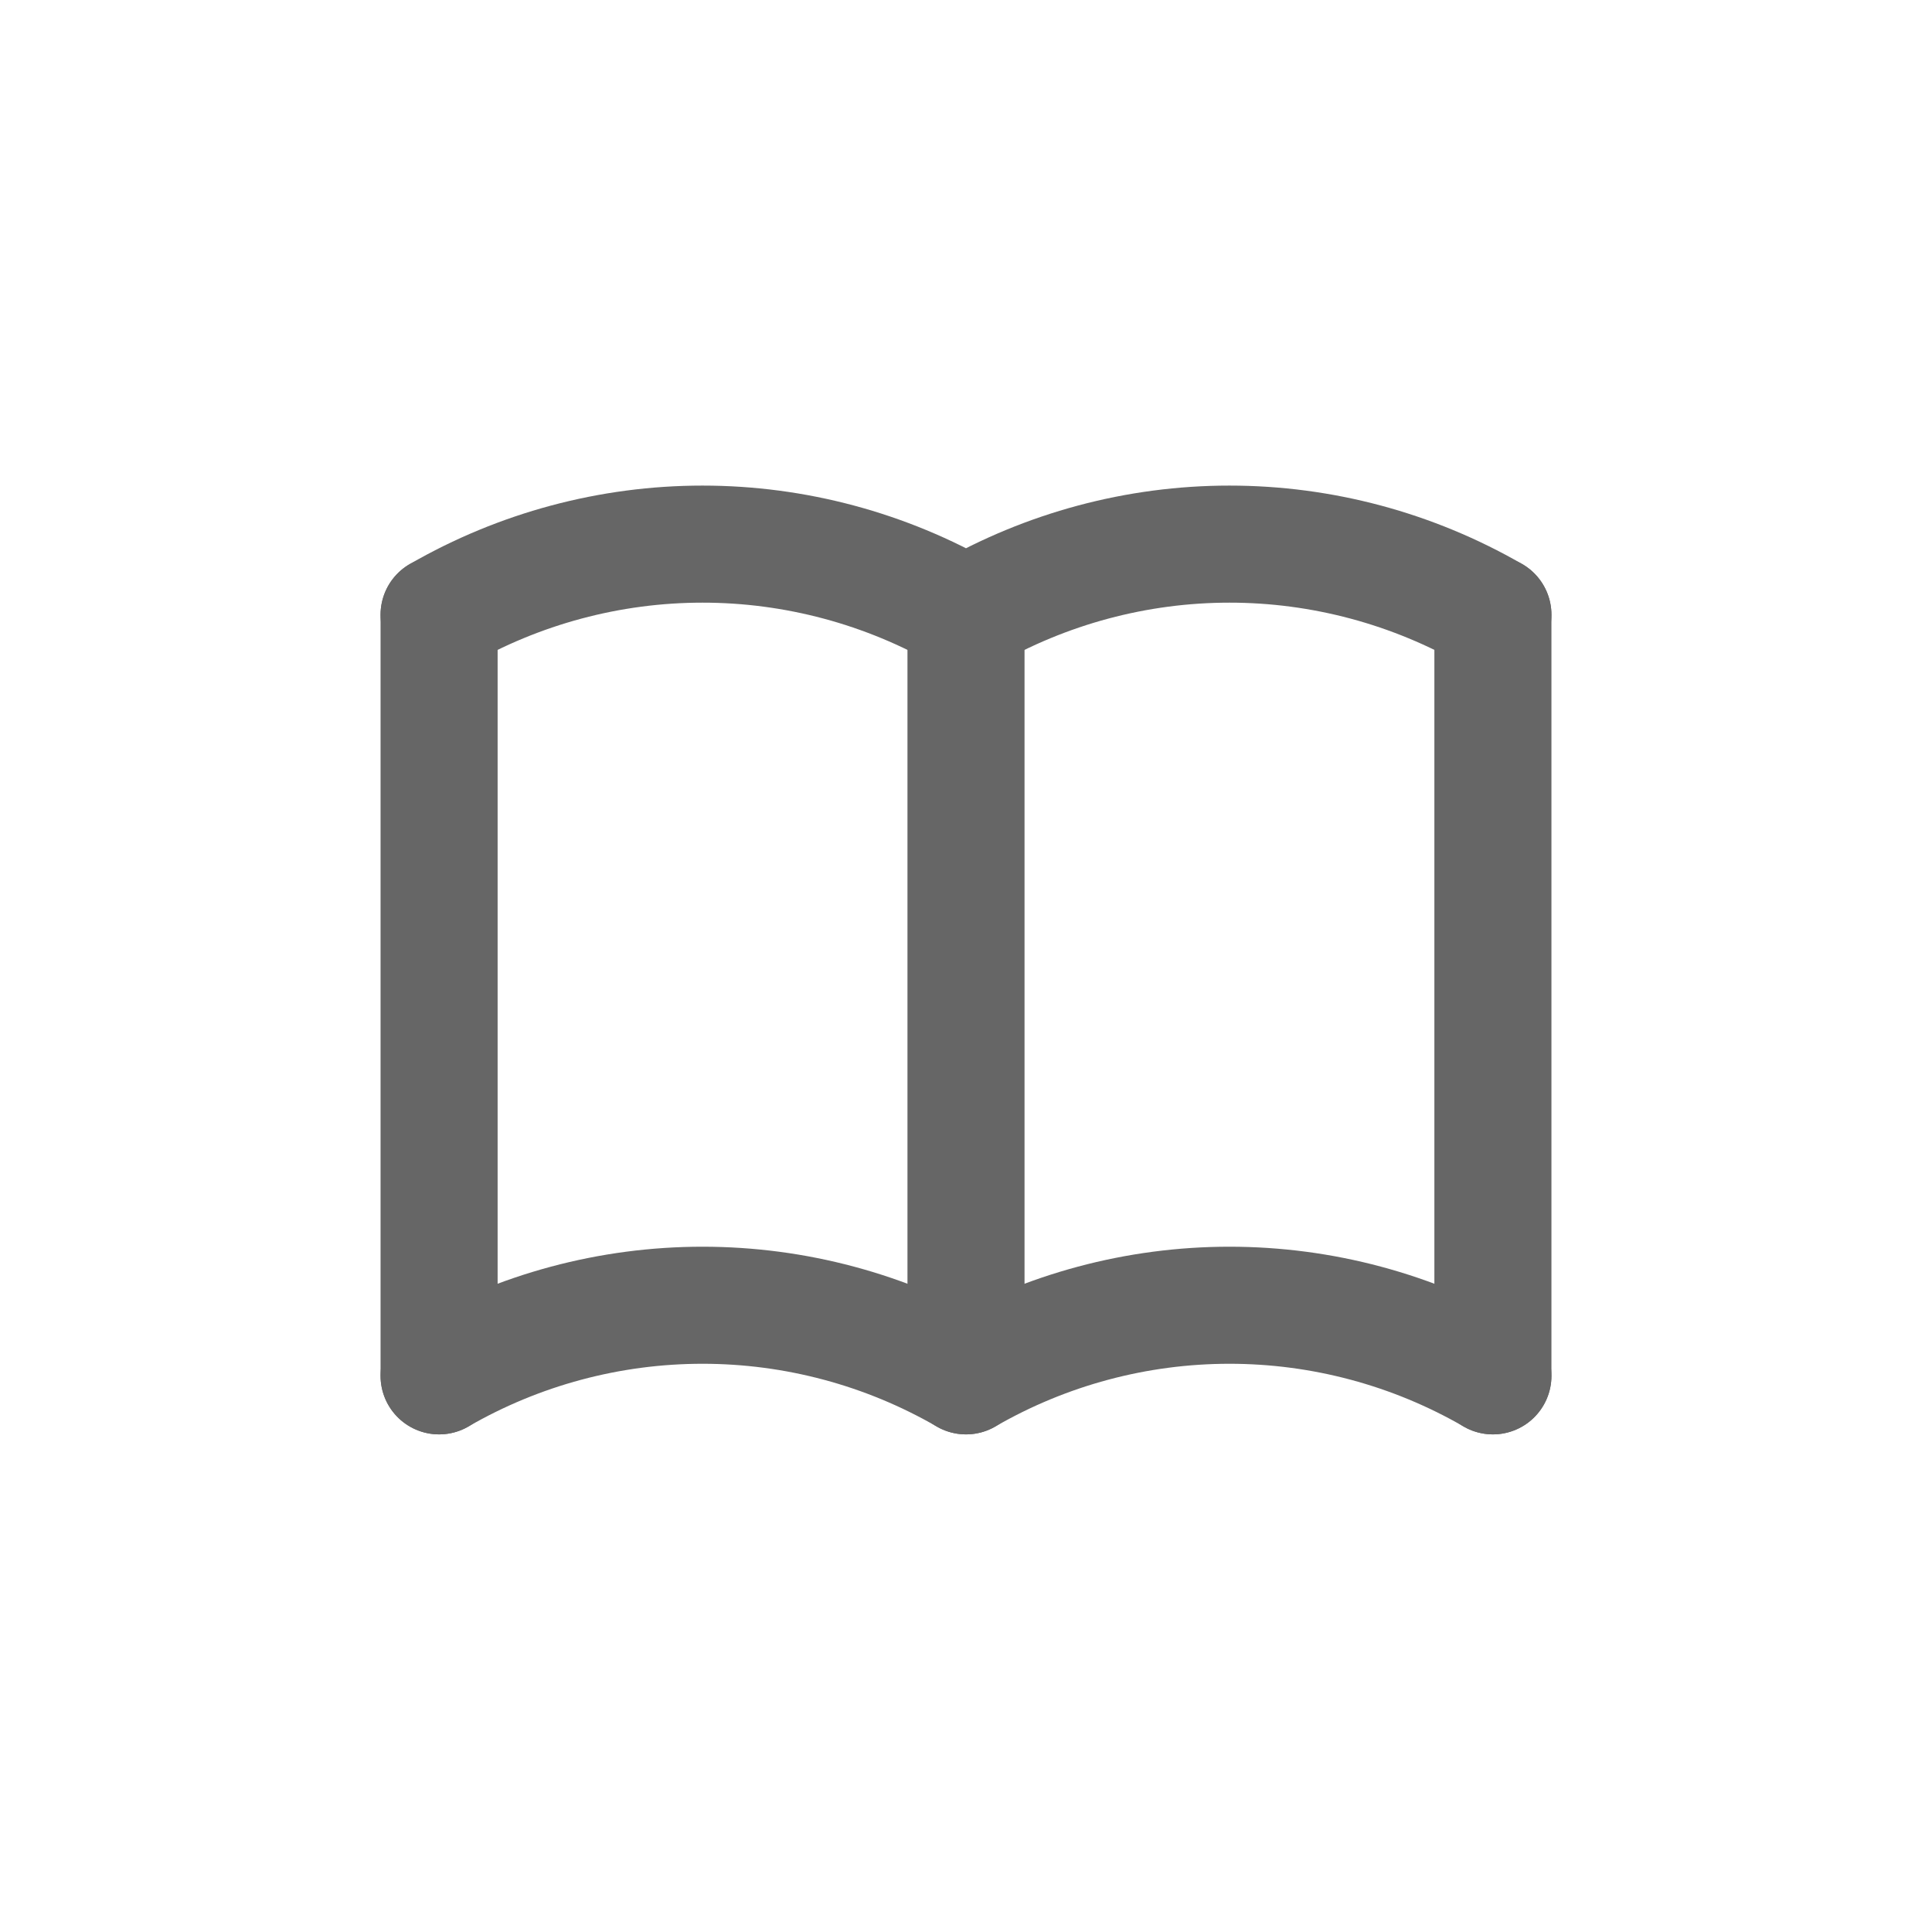 <svg width="22" height="22" viewBox="0 0 22 22" fill="none" xmlns="http://www.w3.org/2000/svg">
<path d="M5 15.667C5.912 15.14 6.947 14.863 8 14.863C9.053 14.863 10.088 15.14 11 15.667C11.912 15.14 12.947 14.863 14 14.863C15.053 14.863 16.088 15.14 17 15.667" stroke="#666666" stroke-width="1.333" stroke-linecap="round" stroke-linejoin="round"/>
<path d="M5 7C5.912 6.474 6.947 6.196 8 6.196C9.053 6.196 10.088 6.474 11 7C11.912 6.474 12.947 6.196 14 6.196C15.053 6.196 16.088 6.474 17 7" stroke="#666666" stroke-width="1.333" stroke-linecap="round" stroke-linejoin="round"/>
<path d="M5 7V15.667" stroke="#666666" stroke-width="1.333" stroke-linecap="round" stroke-linejoin="round"/>
<path d="M11 7V15.667" stroke="#666666" stroke-width="1.333" stroke-linecap="round" stroke-linejoin="round"/>
<path d="M17 7V15.667" stroke="#666666" stroke-width="1.333" stroke-linecap="round" stroke-linejoin="round"/>
</svg>
